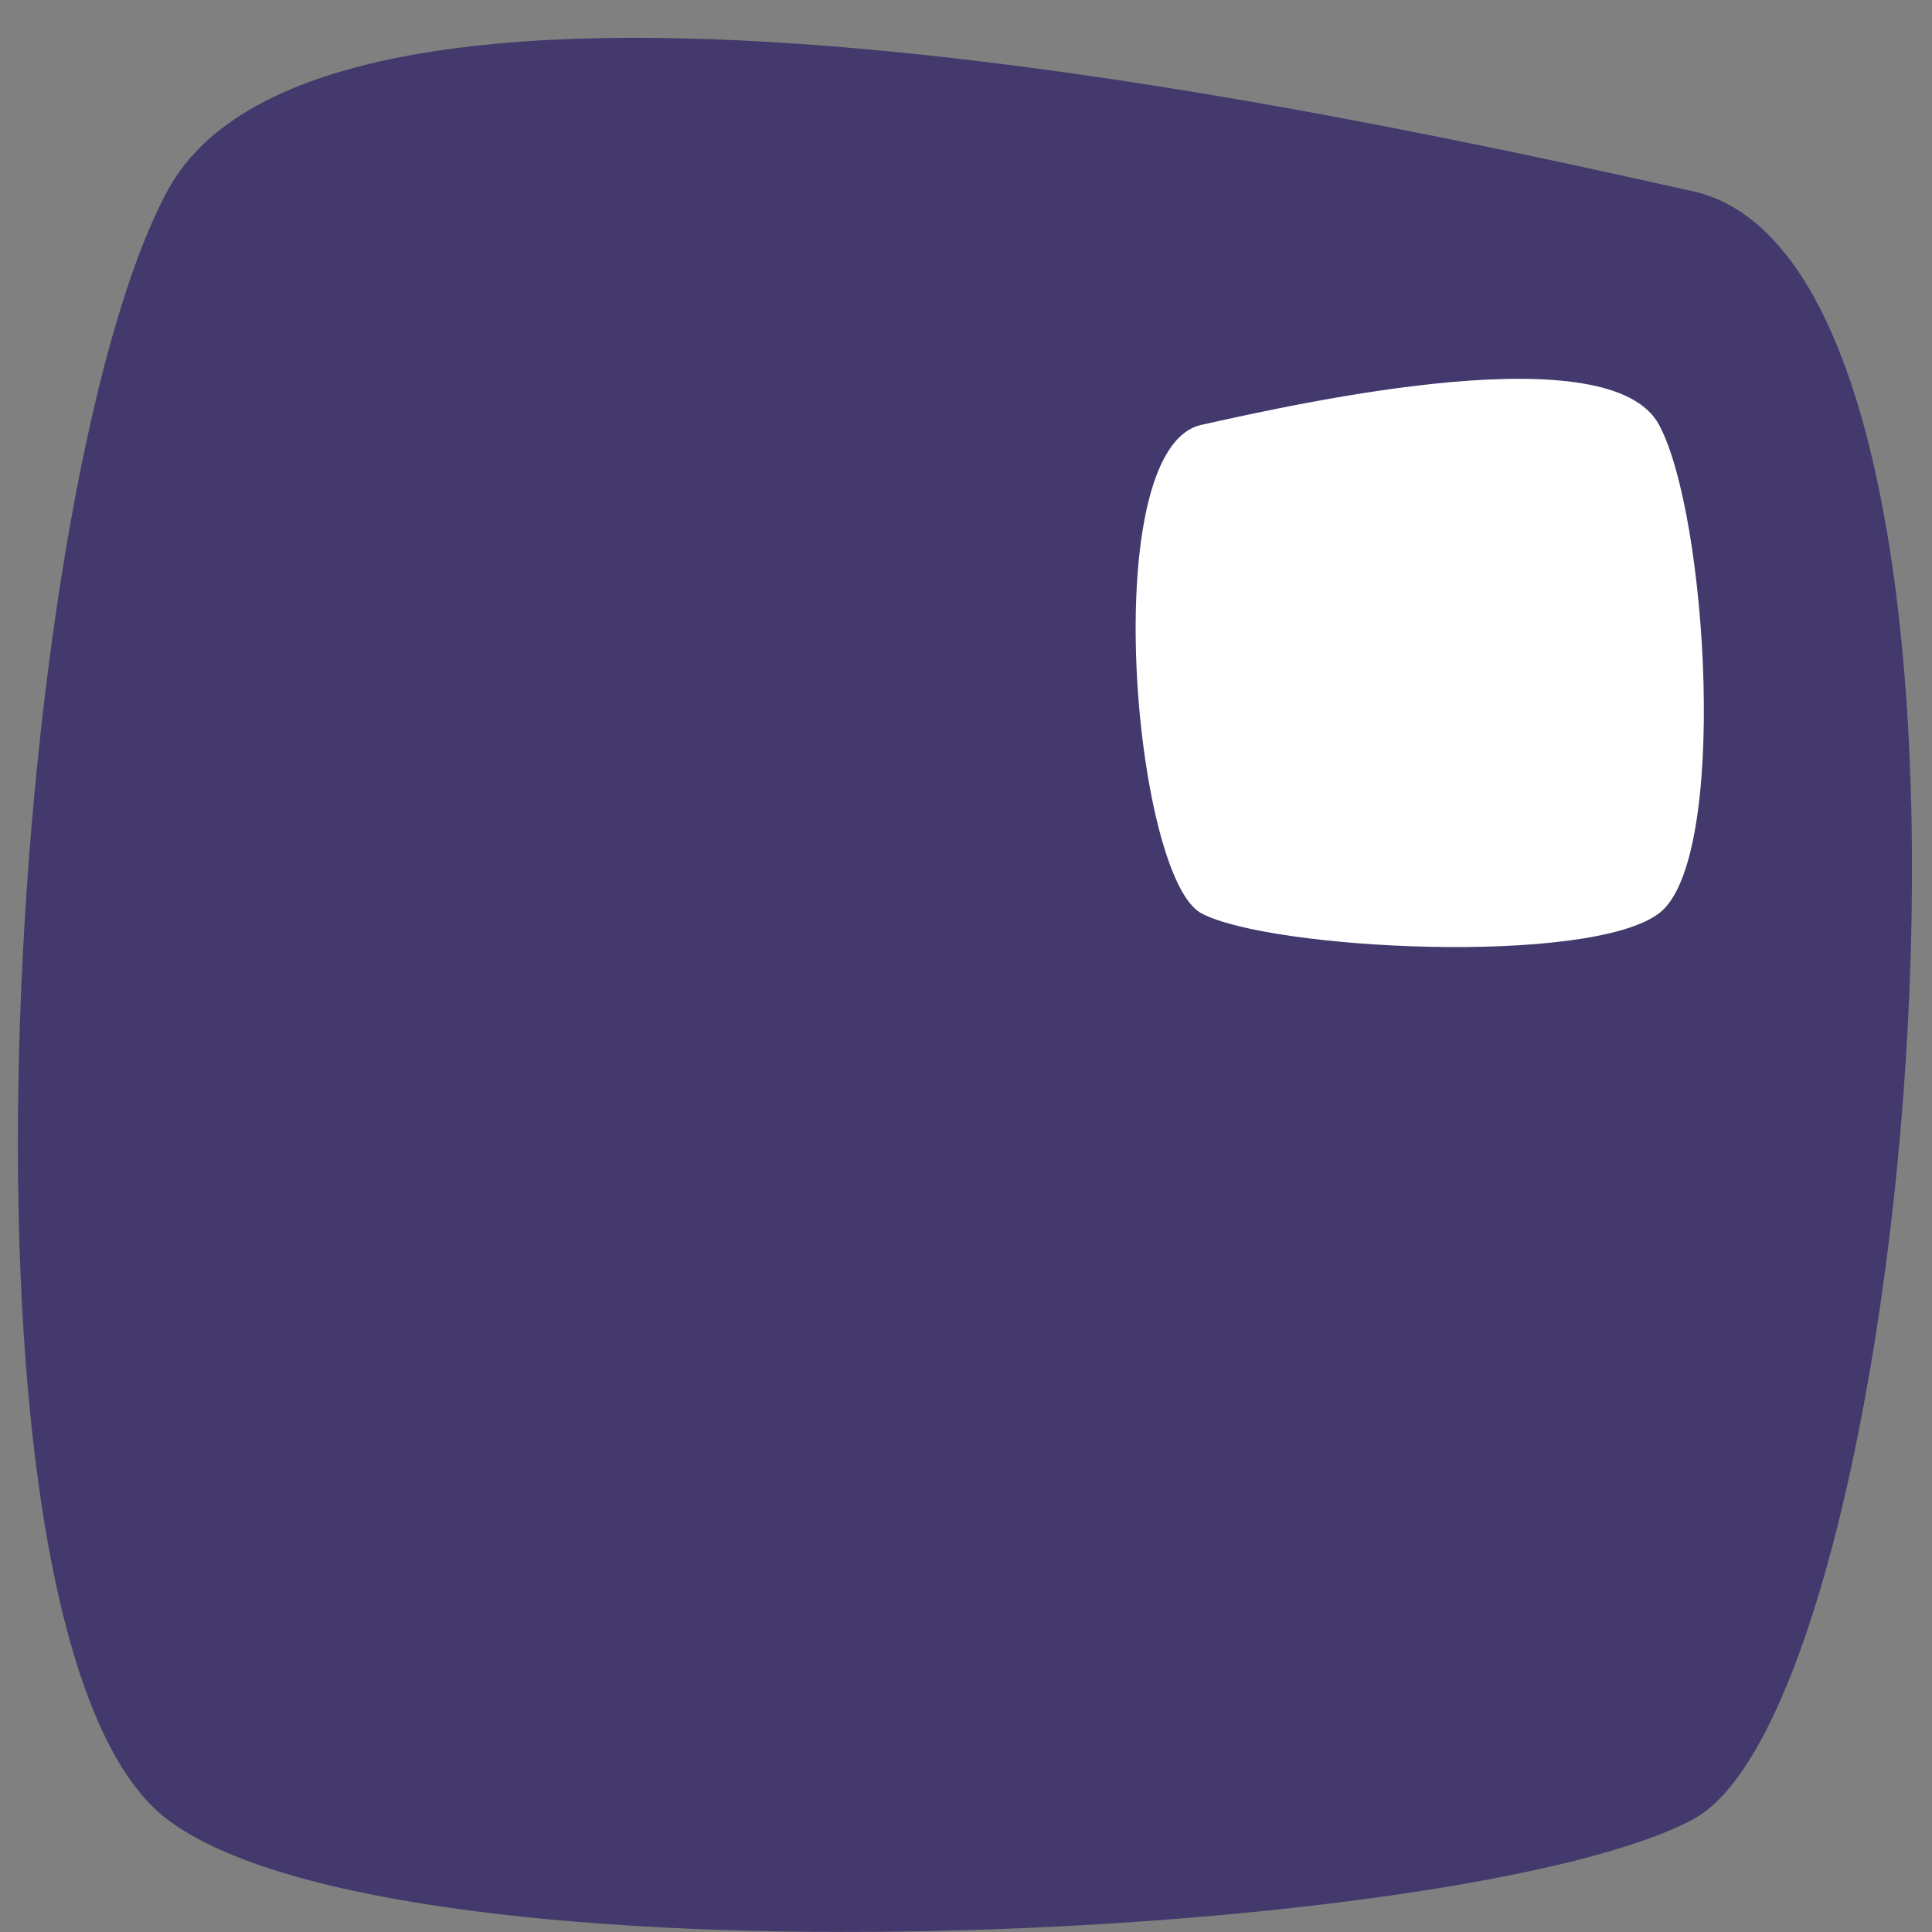 <svg width="51" height="51" viewBox="0 0 51 51" fill="none" xmlns="http://www.w3.org/2000/svg">
<rect x="0" y="0" width="51" height="51" fill="#808080" stroke="none"/>
<rect width="50" height="50" fill="black" fill-opacity="0" transform="translate(0.472 0.998)"/>
<path d="M4.413 5.05C8.69 -2.931 35.424 2.985 44.692 5.05C53.96 7.115 50.663 44.823 44.692 48.026C38.722 51.228 10.562 52.684 4.413 48.026C-1.736 43.367 0.135 13.031 4.413 5.05Z" fill="#44396C"/>
<path d="M43.796 11.216C42.513 8.821 34.492 10.596 31.712 11.216C28.932 11.835 29.921 23.147 31.712 24.108C33.503 25.069 41.951 25.506 43.796 24.108C45.64 22.711 45.079 13.61 43.796 11.216Z" fill="white"/>
</svg>
